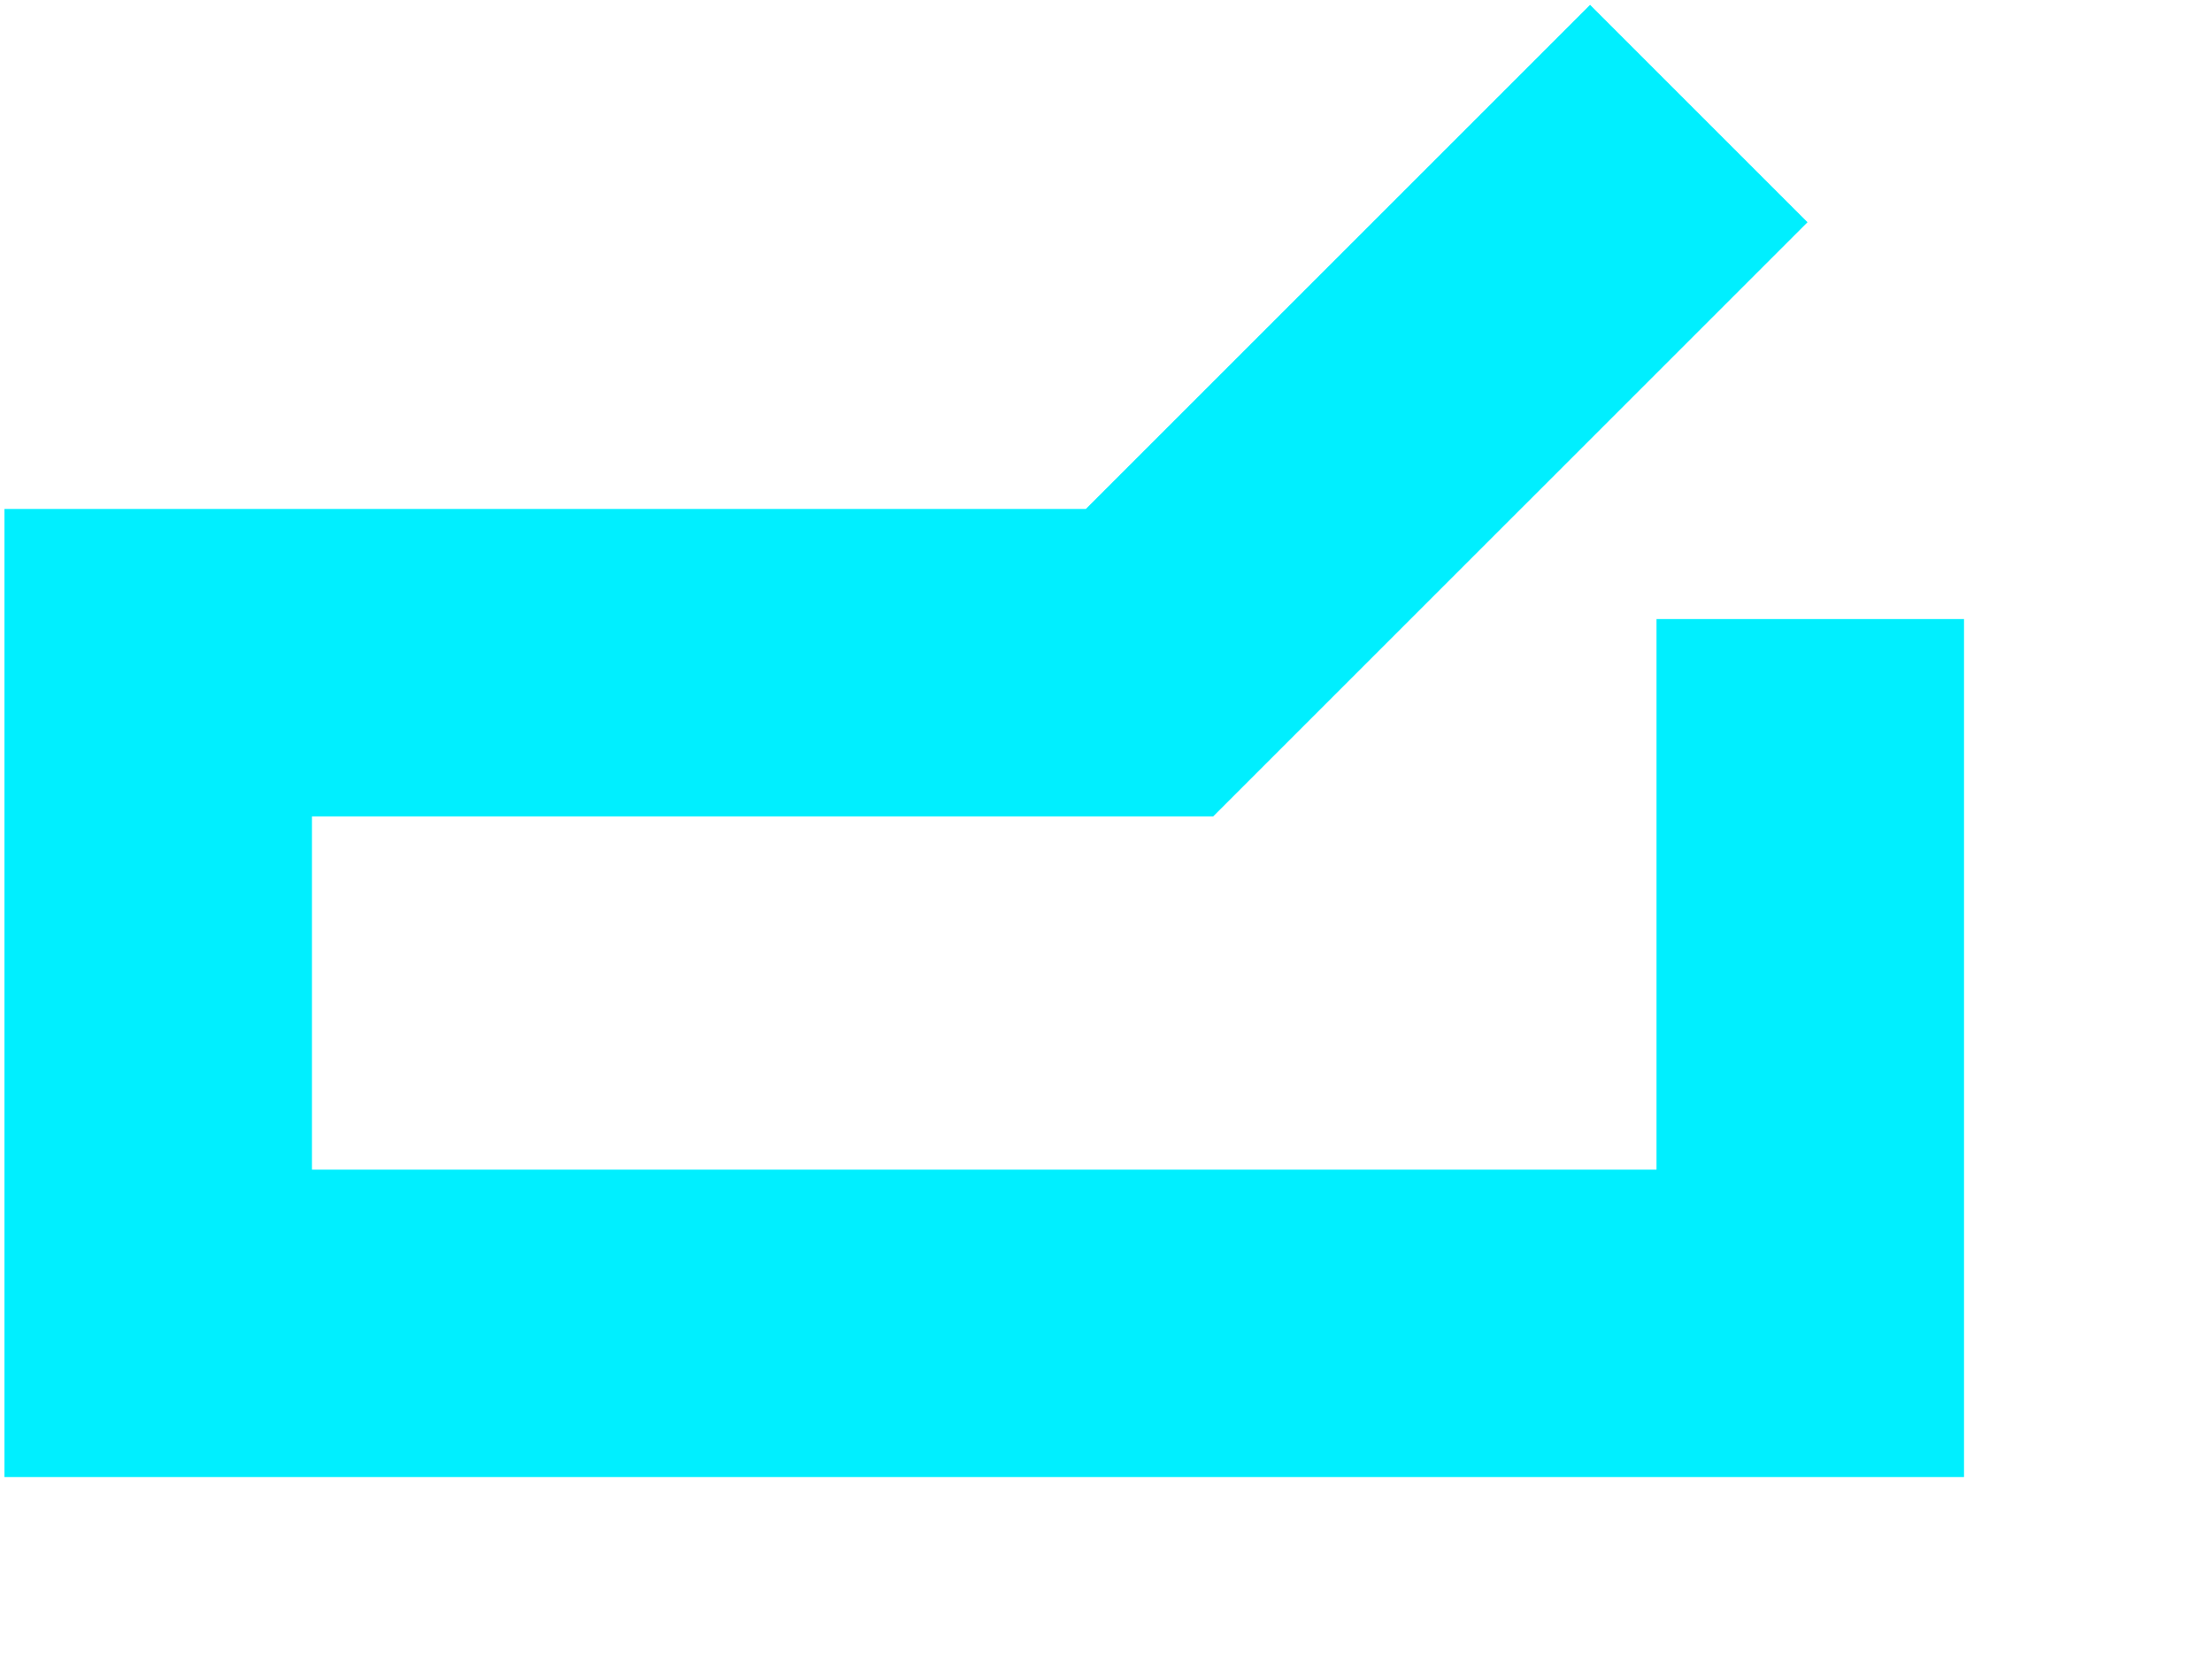<?xml version="1.0" encoding="UTF-8" standalone="no"?>
<!DOCTYPE svg PUBLIC "-//W3C//DTD SVG 1.1//EN" "http://www.w3.org/Graphics/SVG/1.1/DTD/svg11.dtd">
<svg width="100%" height="100%" viewBox="0 0 223 167" version="1.1" xmlns="http://www.w3.org/2000/svg" xmlns:xlink="http://www.w3.org/1999/xlink" xml:space="preserve" xmlns:serif="http://www.serif.com/" style="fill-rule:evenodd;clip-rule:evenodd;stroke-linecap:square;stroke-miterlimit:1.5;">
    <g transform="matrix(1.683,0,0,1.683,-1904.42,-1381.26)">
        <g>
            <path d="M1240,867.014L1240,900L1141.04,900L1141.04,860.417L1200.42,860.417L1226.81,834.028" style="fill:none;stroke:rgb(0,239,255);stroke-width:18.42px;"/>
        </g>
    </g>
</svg>
